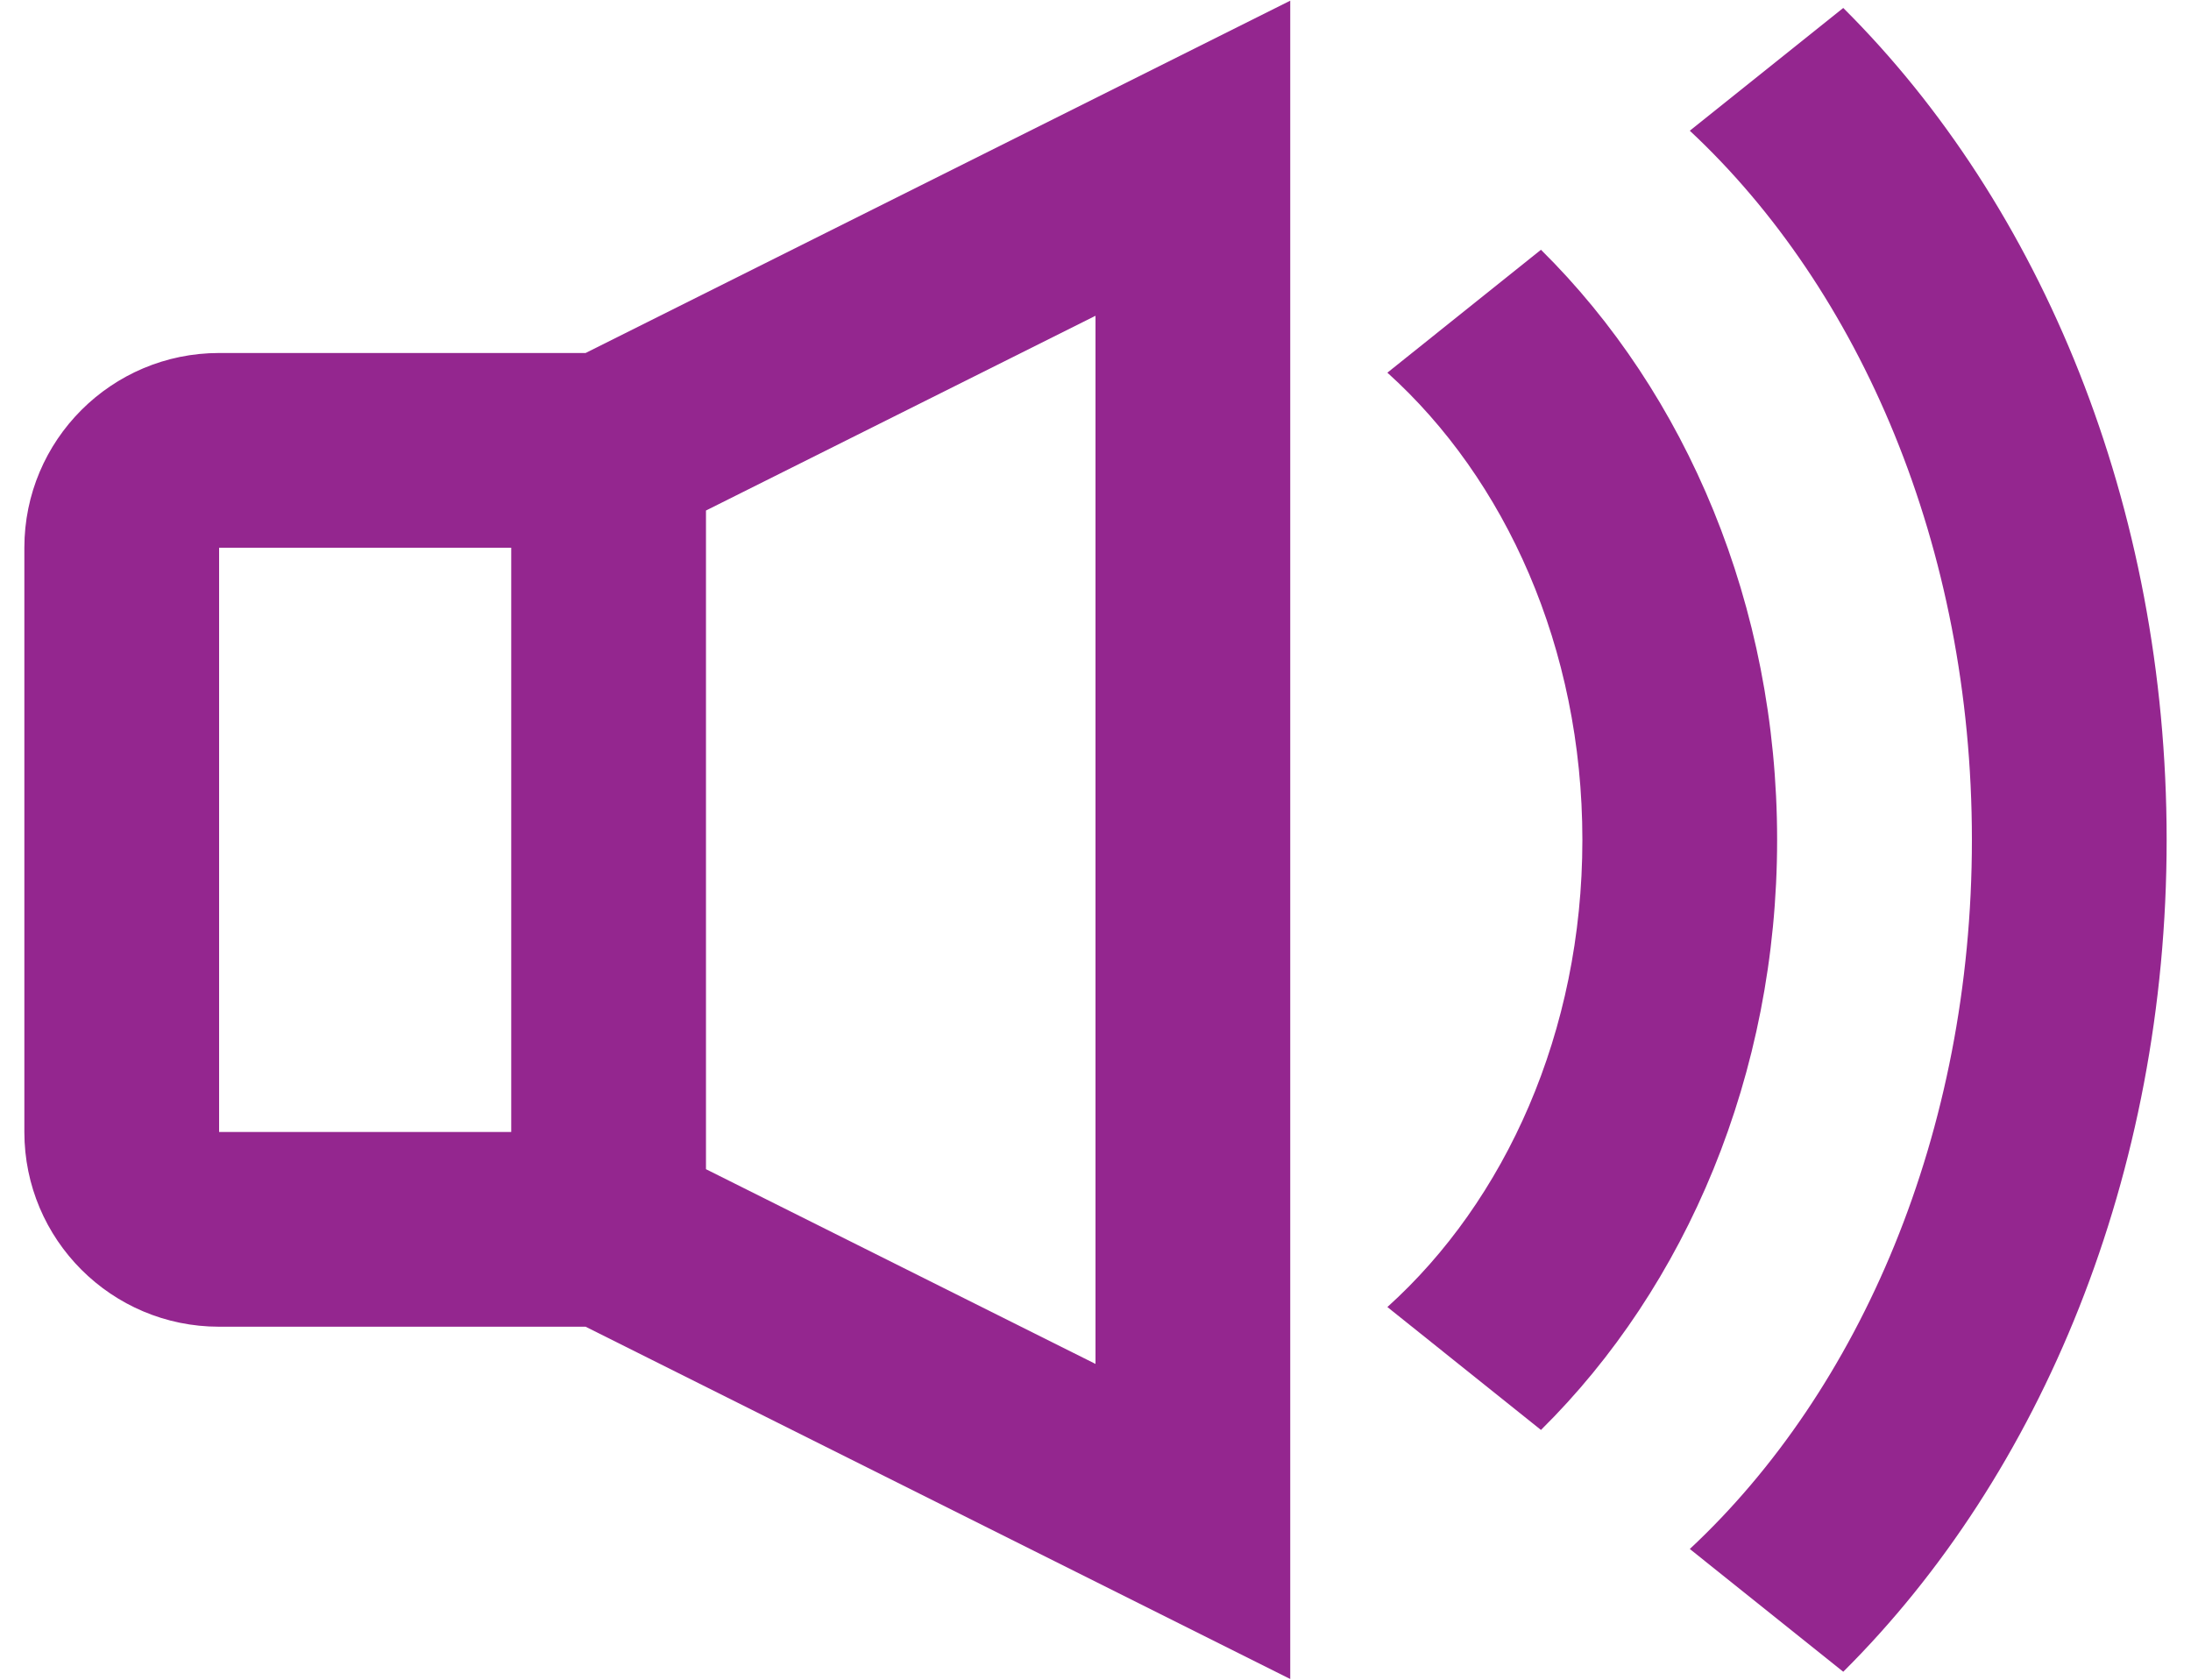 <svg width="60" height="46" viewBox="0 0 60 46" fill="none" xmlns="http://www.w3.org/2000/svg">
<path fill-rule="evenodd" clip-rule="evenodd" d="M19.333 13.981L30 8.648V37.352L19.333 32.019V13.981ZM16.037 9.667L35.333 0.019V45.981L16.037 36.333H6C3.054 36.333 0.667 33.946 0.667 31V15C0.667 12.055 3.054 9.667 6 9.667H16.037ZM14 15H6V31H14V15ZM50.477 0.218C55.903 5.615 59.333 13.848 59.333 23C59.333 32.152 55.903 40.385 50.477 45.782L46.275 42.42C50.93 38.076 54 31.032 54 23C54 14.967 50.93 7.924 46.275 3.58L50.477 0.218ZM48.666 23C48.666 16.572 46.173 10.766 42.199 6.84L37.993 10.206C41.219 13.111 43.333 17.735 43.333 23C43.333 28.265 41.219 32.889 37.993 35.794L42.199 39.16C46.173 35.234 48.666 29.428 48.666 23Z" fill="#94268F"/>
</svg>
